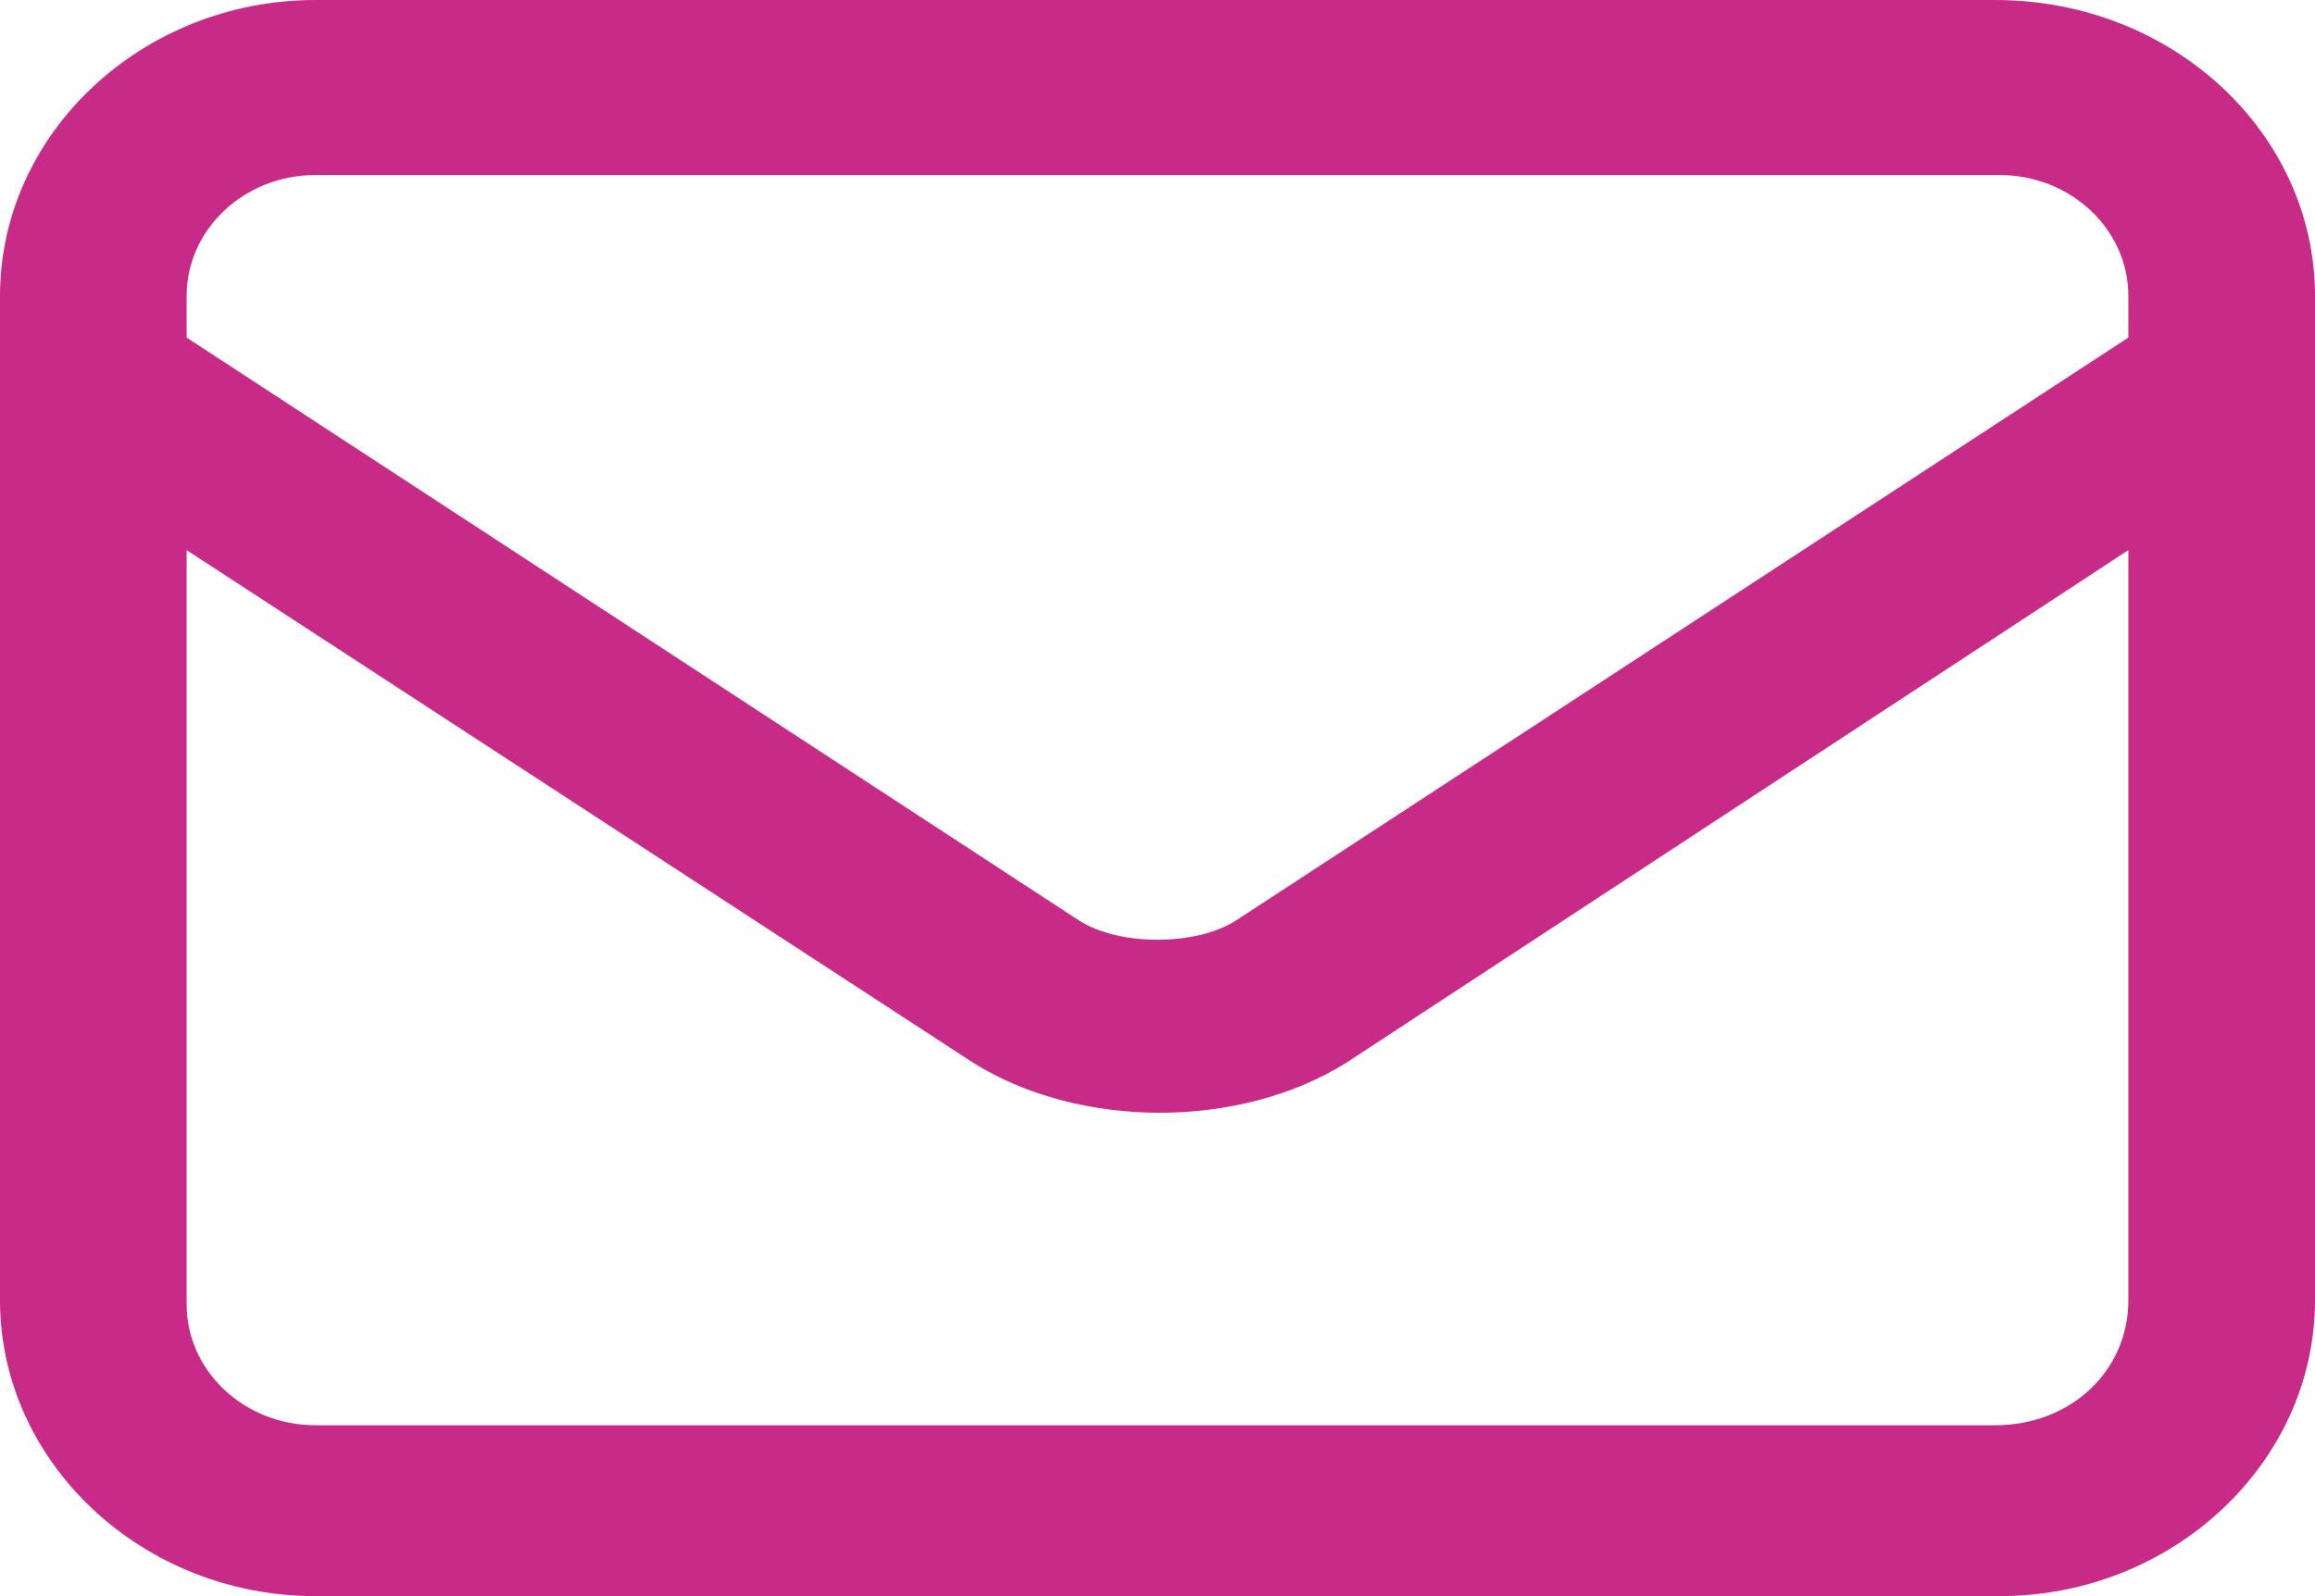 <svg aria-hidden="true" width="29" height="20" viewBox="0 0 29 20" fill="none" xmlns="http://www.w3.org/2000/svg">
<path d="M24.992 0H3.952C1.781 0 0 1.671 0 3.708V16.292C0 18.329 1.781 20 3.952 20H25.048C27.219 20 29 18.329 29 16.292V3.708C29 1.671 27.219 0 24.992 0ZM3.952 2.193H25.048C25.939 2.193 26.662 2.872 26.662 3.708V4.23L15.474 11.54C14.973 11.854 14.027 11.854 13.526 11.54L2.338 4.23V3.708C2.338 2.872 3.061 2.193 3.952 2.193ZM24.992 17.859H3.952C3.061 17.859 2.338 17.18 2.338 16.345V6.893L12.19 13.316C12.858 13.734 13.693 13.943 14.528 13.943C15.363 13.943 16.198 13.734 16.866 13.316L26.662 6.893V16.292C26.662 17.18 25.939 17.859 24.992 17.859Z" fill="#C82A87"/>
</svg>
